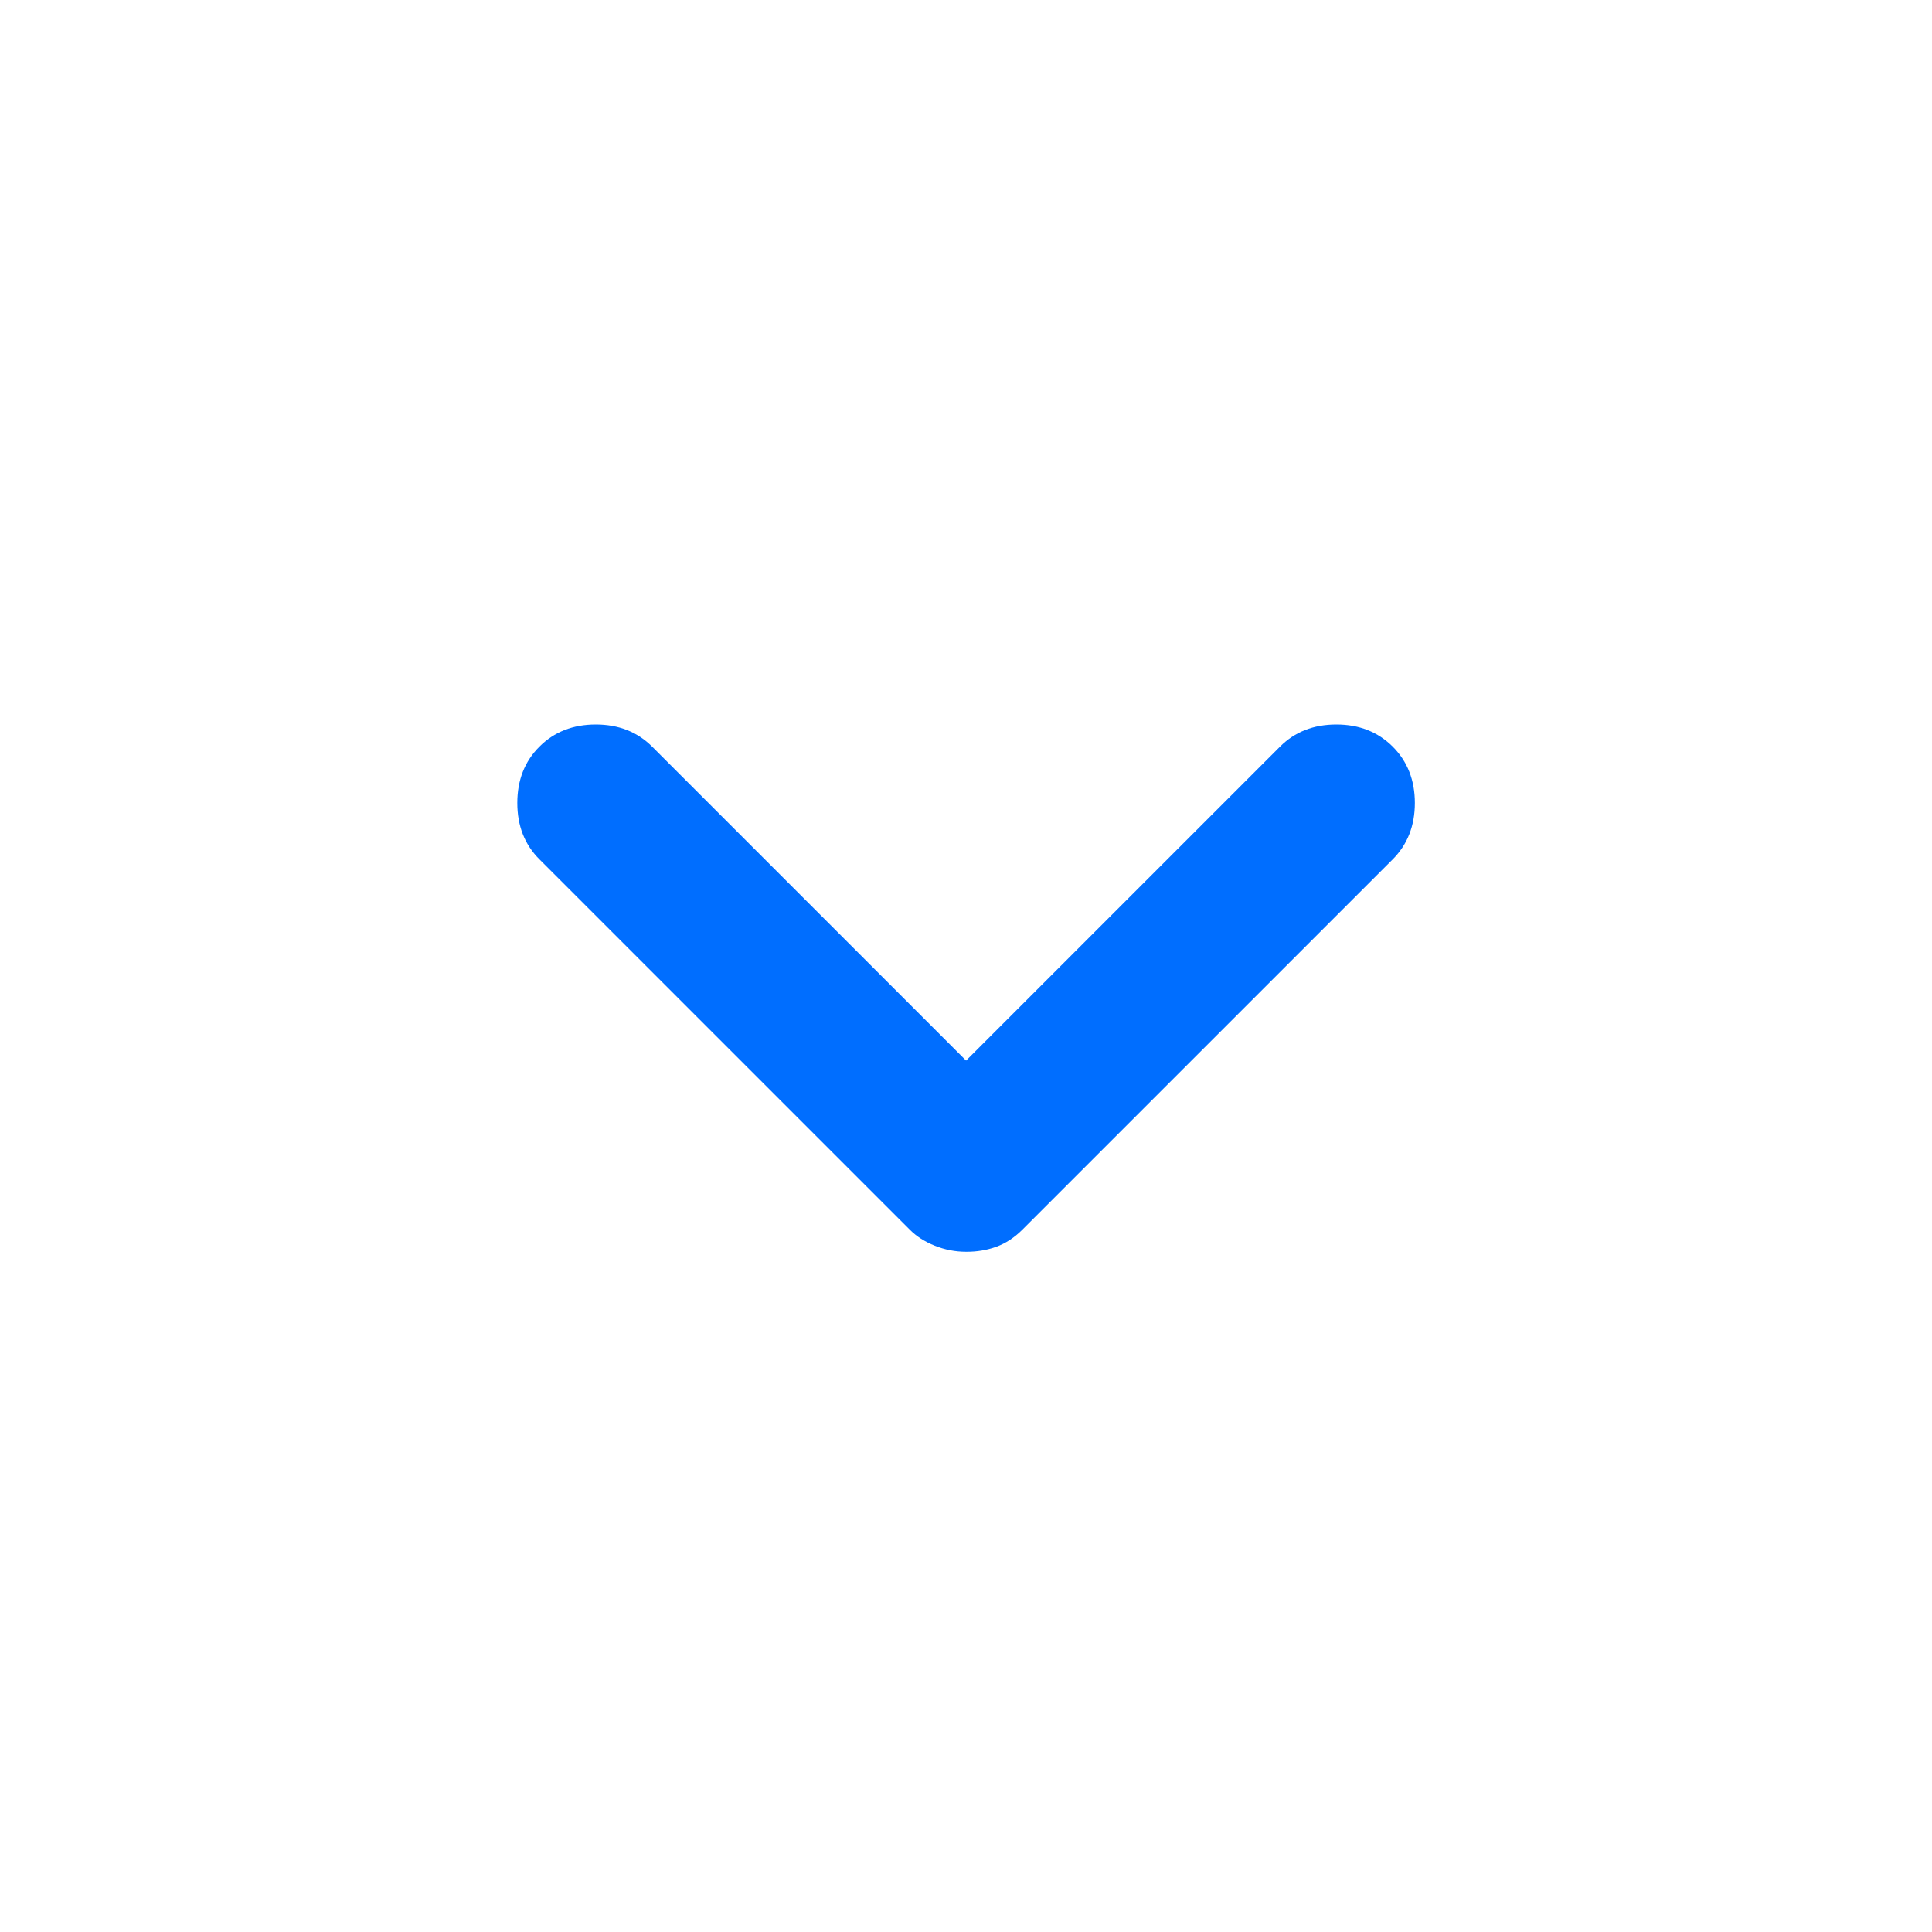 <svg width="24" height="24" viewBox="0 0 24 24" fill="none" xmlns="http://www.w3.org/2000/svg">
<path d="M12.001 15.55C11.867 15.55 11.738 15.525 11.613 15.475C11.487 15.425 11.383 15.358 11.301 15.275L6.701 10.675C6.517 10.492 6.426 10.258 6.426 9.975C6.426 9.692 6.517 9.458 6.701 9.275C6.884 9.092 7.117 9 7.401 9C7.684 9 7.917 9.092 8.101 9.275L12.001 13.175L15.901 9.275C16.084 9.092 16.317 9 16.601 9C16.884 9 17.117 9.092 17.301 9.275C17.484 9.458 17.576 9.692 17.576 9.975C17.576 10.258 17.484 10.492 17.301 10.675L12.701 15.275C12.601 15.375 12.492 15.446 12.376 15.488C12.259 15.53 12.134 15.551 12.001 15.55Z" fill="#006EFF"/>
</svg>

